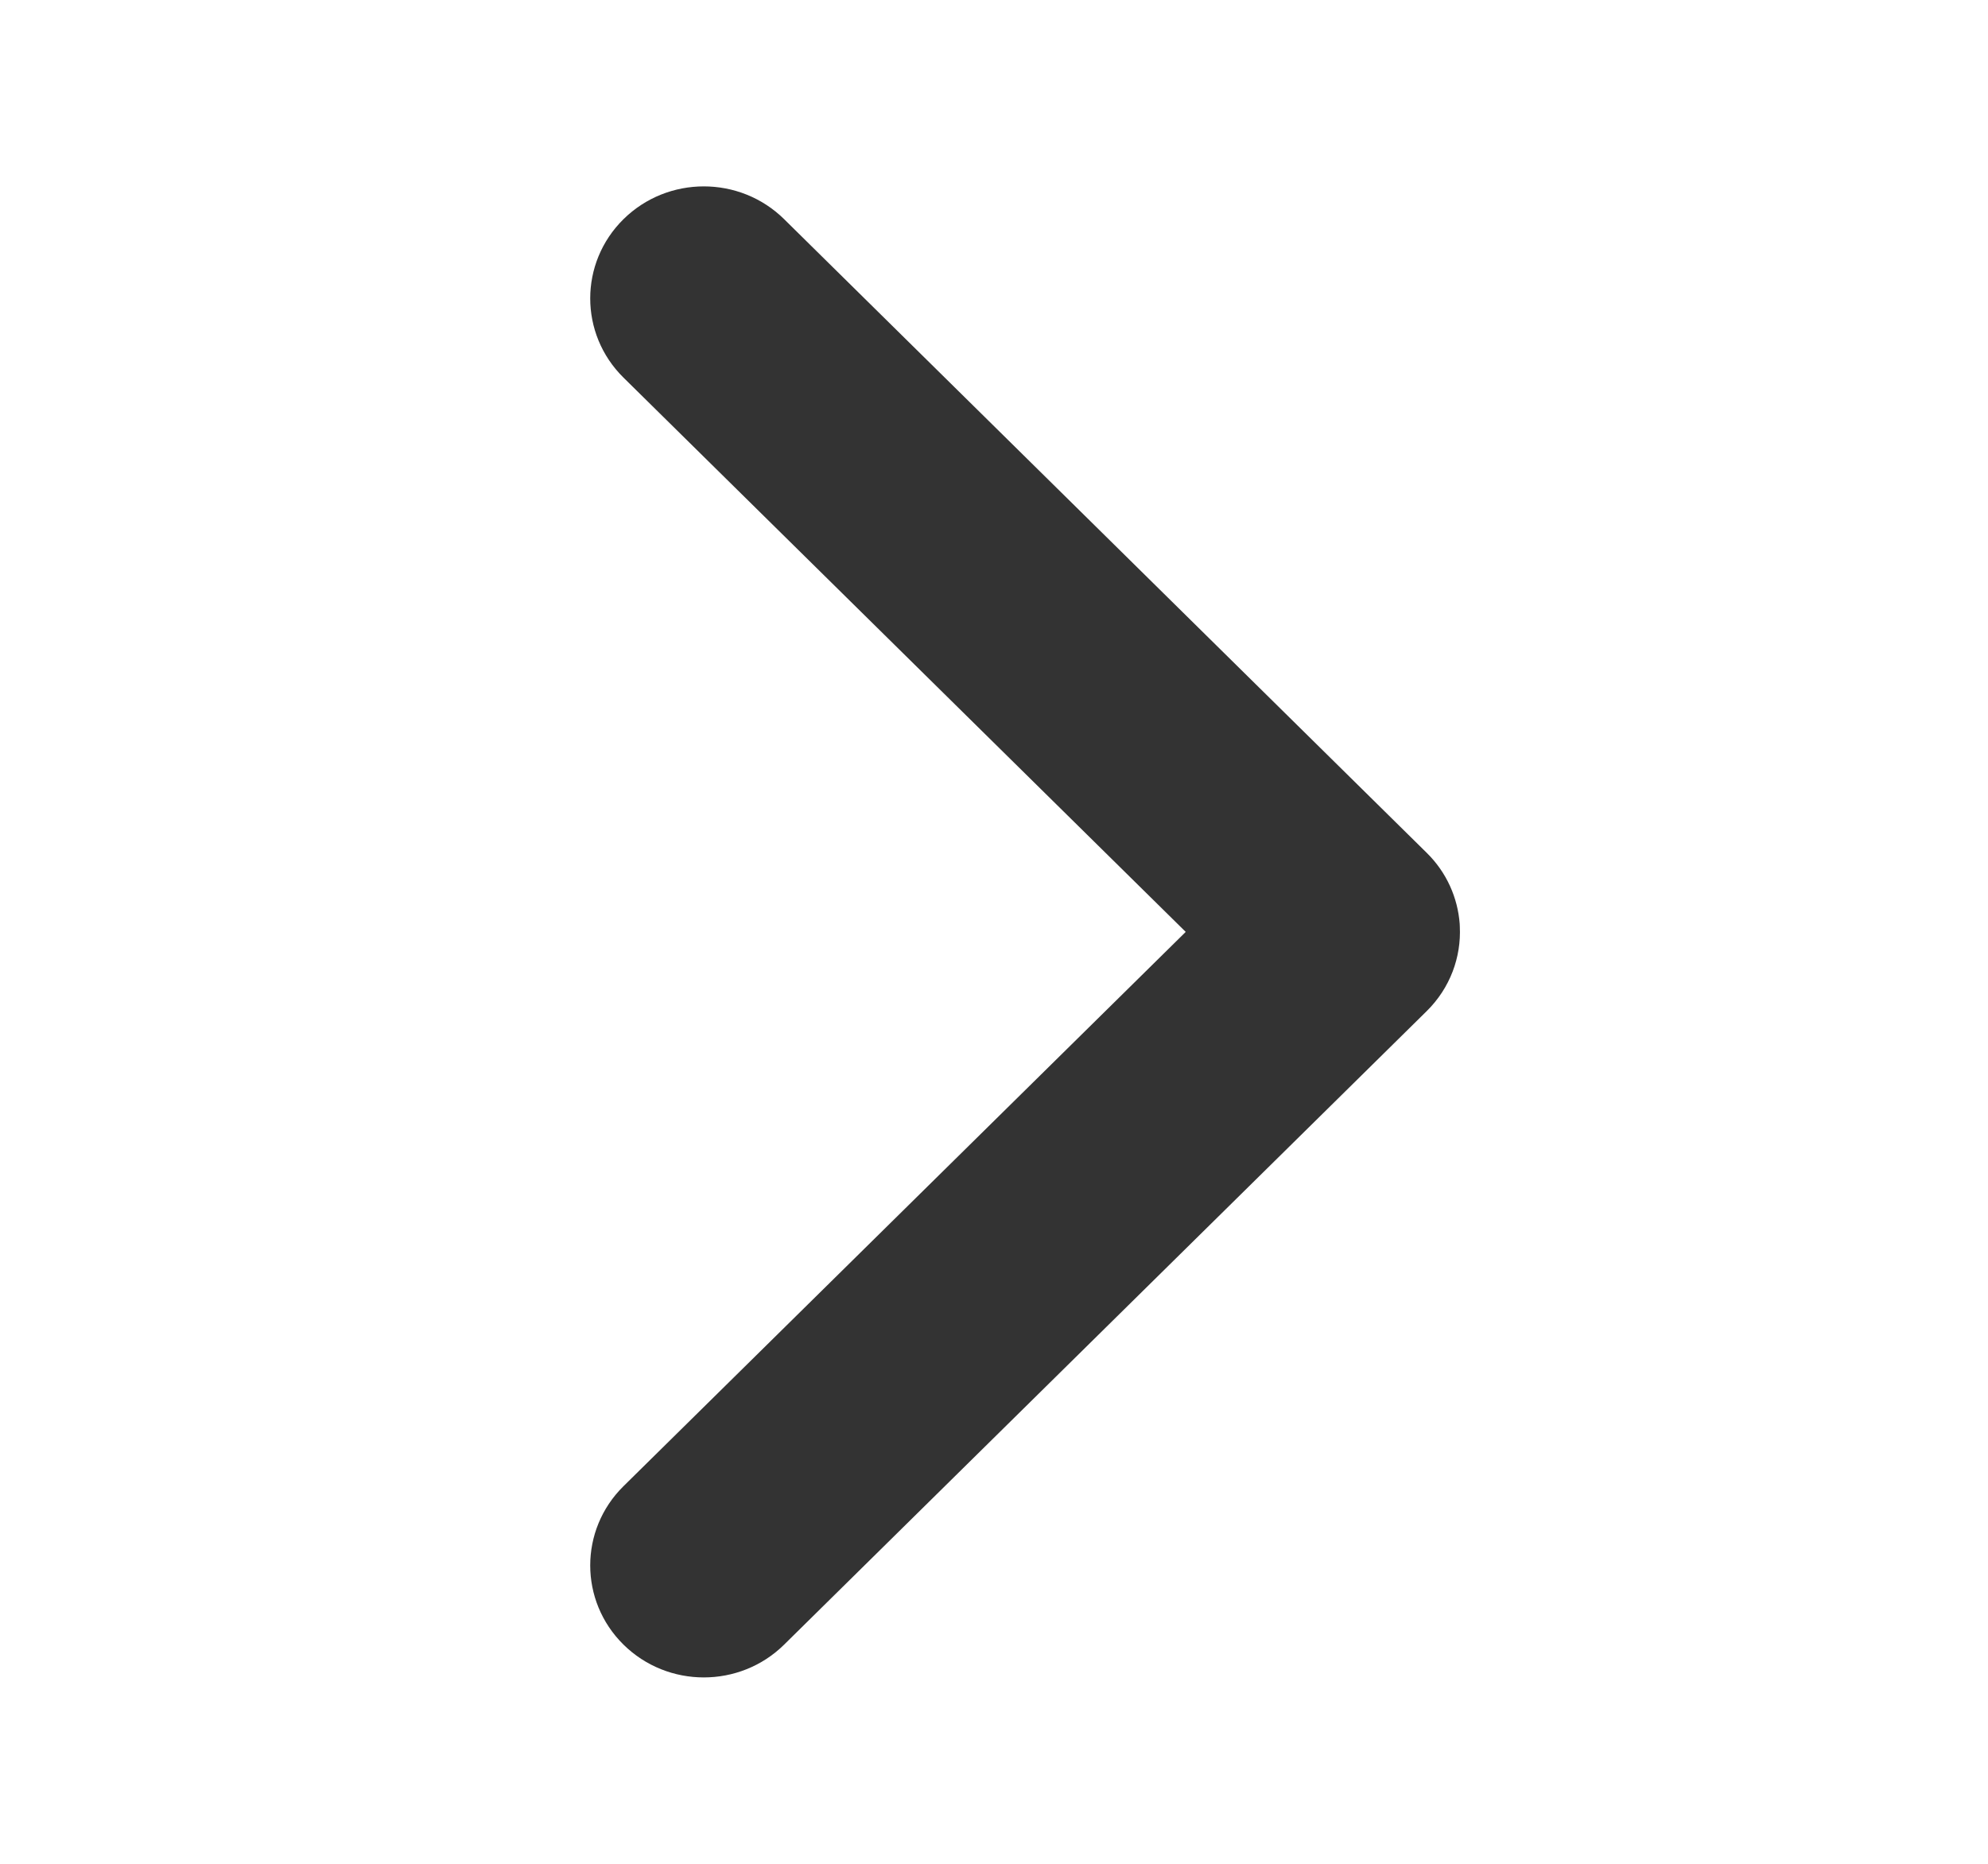 <svg width="16" height="15" viewBox="0 0 16 15" fill="none" xmlns="http://www.w3.org/2000/svg">
<path d="M5.018 13.236C5.375 13.588 5.954 13.588 6.311 13.236L11.482 8.138C11.672 7.951 11.761 7.702 11.749 7.457C11.749 7.449 11.748 7.442 11.748 7.434C11.732 7.226 11.644 7.022 11.482 6.863L6.311 1.764C5.954 1.412 5.375 1.412 5.018 1.764C4.661 2.116 4.661 2.687 5.018 3.039L9.543 7.5L5.018 11.961C4.661 12.313 4.661 12.884 5.018 13.236Z" fill="#333333"/>
</svg>

